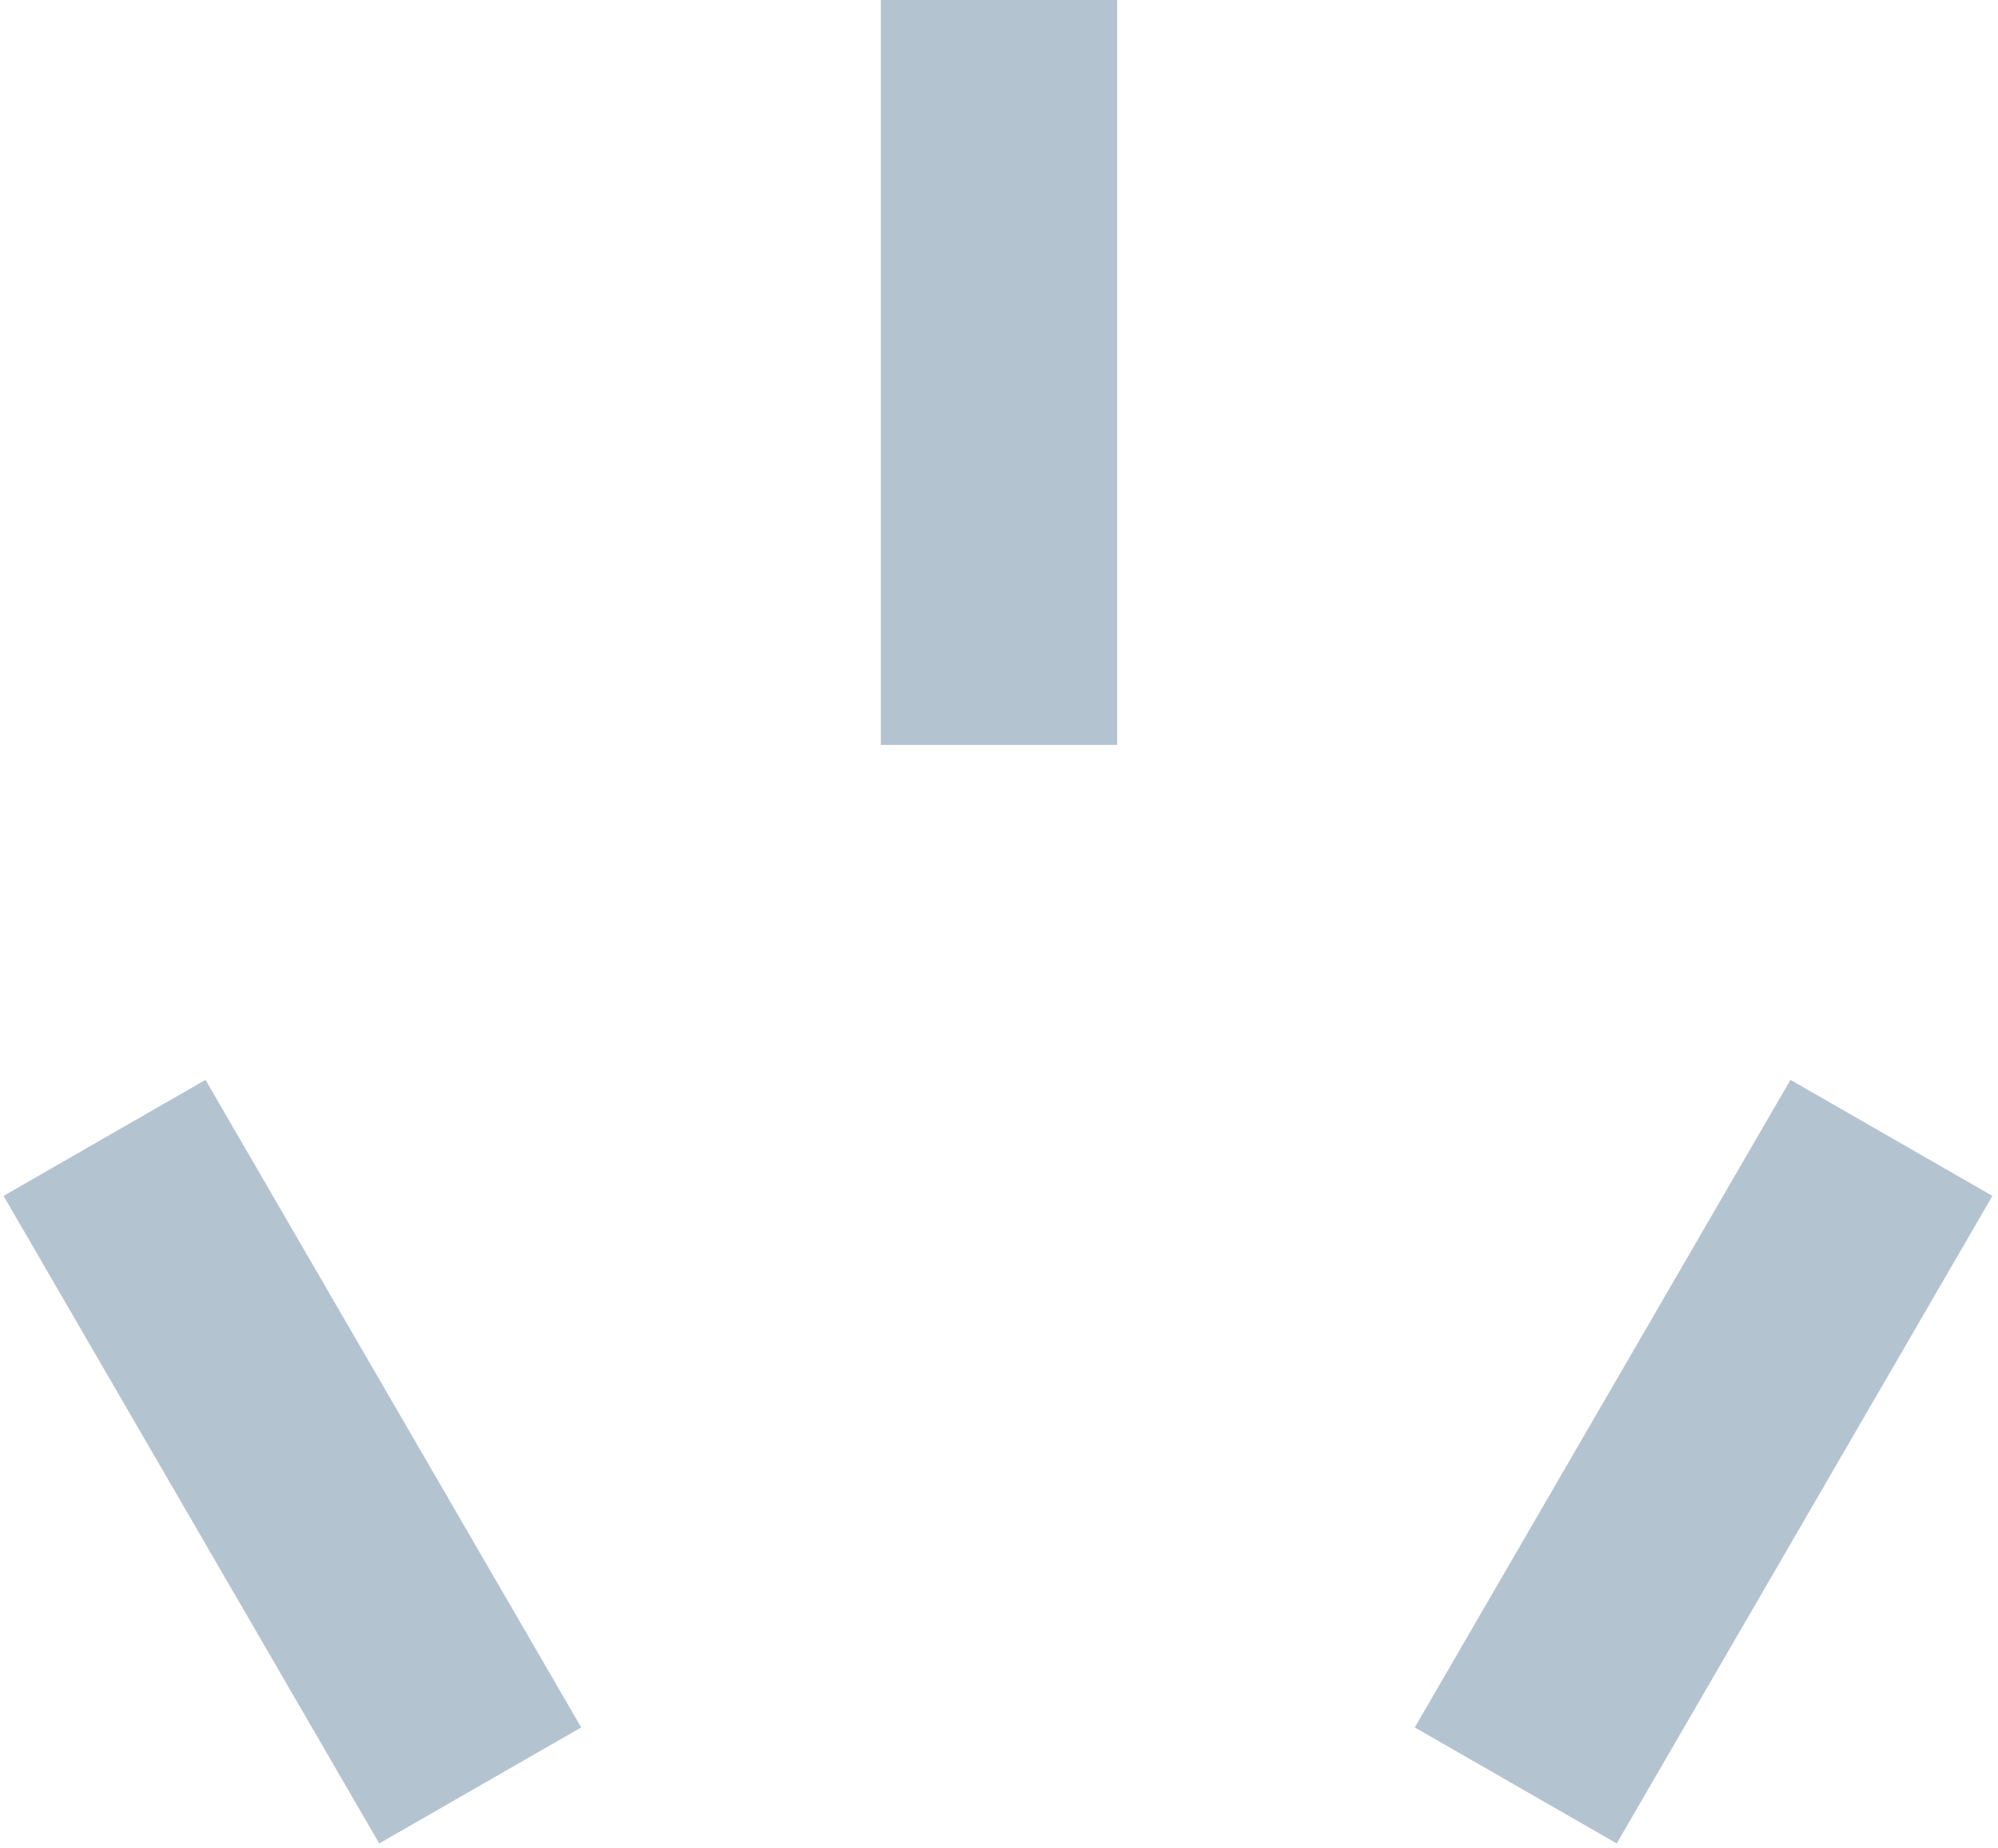 <?xml version="1.0" encoding="UTF-8"?>
<svg width="279px" height="258px" viewBox="0 0 279 258" version="1.1" xmlns="http://www.w3.org/2000/svg" xmlns:xlink="http://www.w3.org/1999/xlink">
    <!-- Generator: Sketch 59.1 (86144) - https://sketch.com -->
    <title>插座</title>
    <desc>Created with Sketch.</desc>
    <g id="页面-1" stroke="none" stroke-width="1" fill="none" fill-rule="evenodd">
        <g id="4" transform="translate(-123, -1813)" fill="#B4C3D0">
            <g id="编组" transform="translate(99, 233)">
                <g id="插座" transform="translate(24, 1580)">
                    <rect id="矩形" x="123" y="0" width="33" height="104"></rect>
                    <polygon id="矩形备份-6" transform="translate(40.827, 204.077) rotate(-30) translate(-40.827, -204.077) " points="24.453 151.777 56.975 151.847 57.201 256.378 24.679 256.307"></polygon>
                    <polygon id="矩形备份-7" transform="translate(237.891, 204.077) scale(-1, 1) rotate(-30) translate(-237.891, -204.077) " points="221.518 151.777 254.039 151.847 254.265 256.378 221.744 256.307"></polygon>
                </g>
            </g>
        </g>
    </g>
</svg>